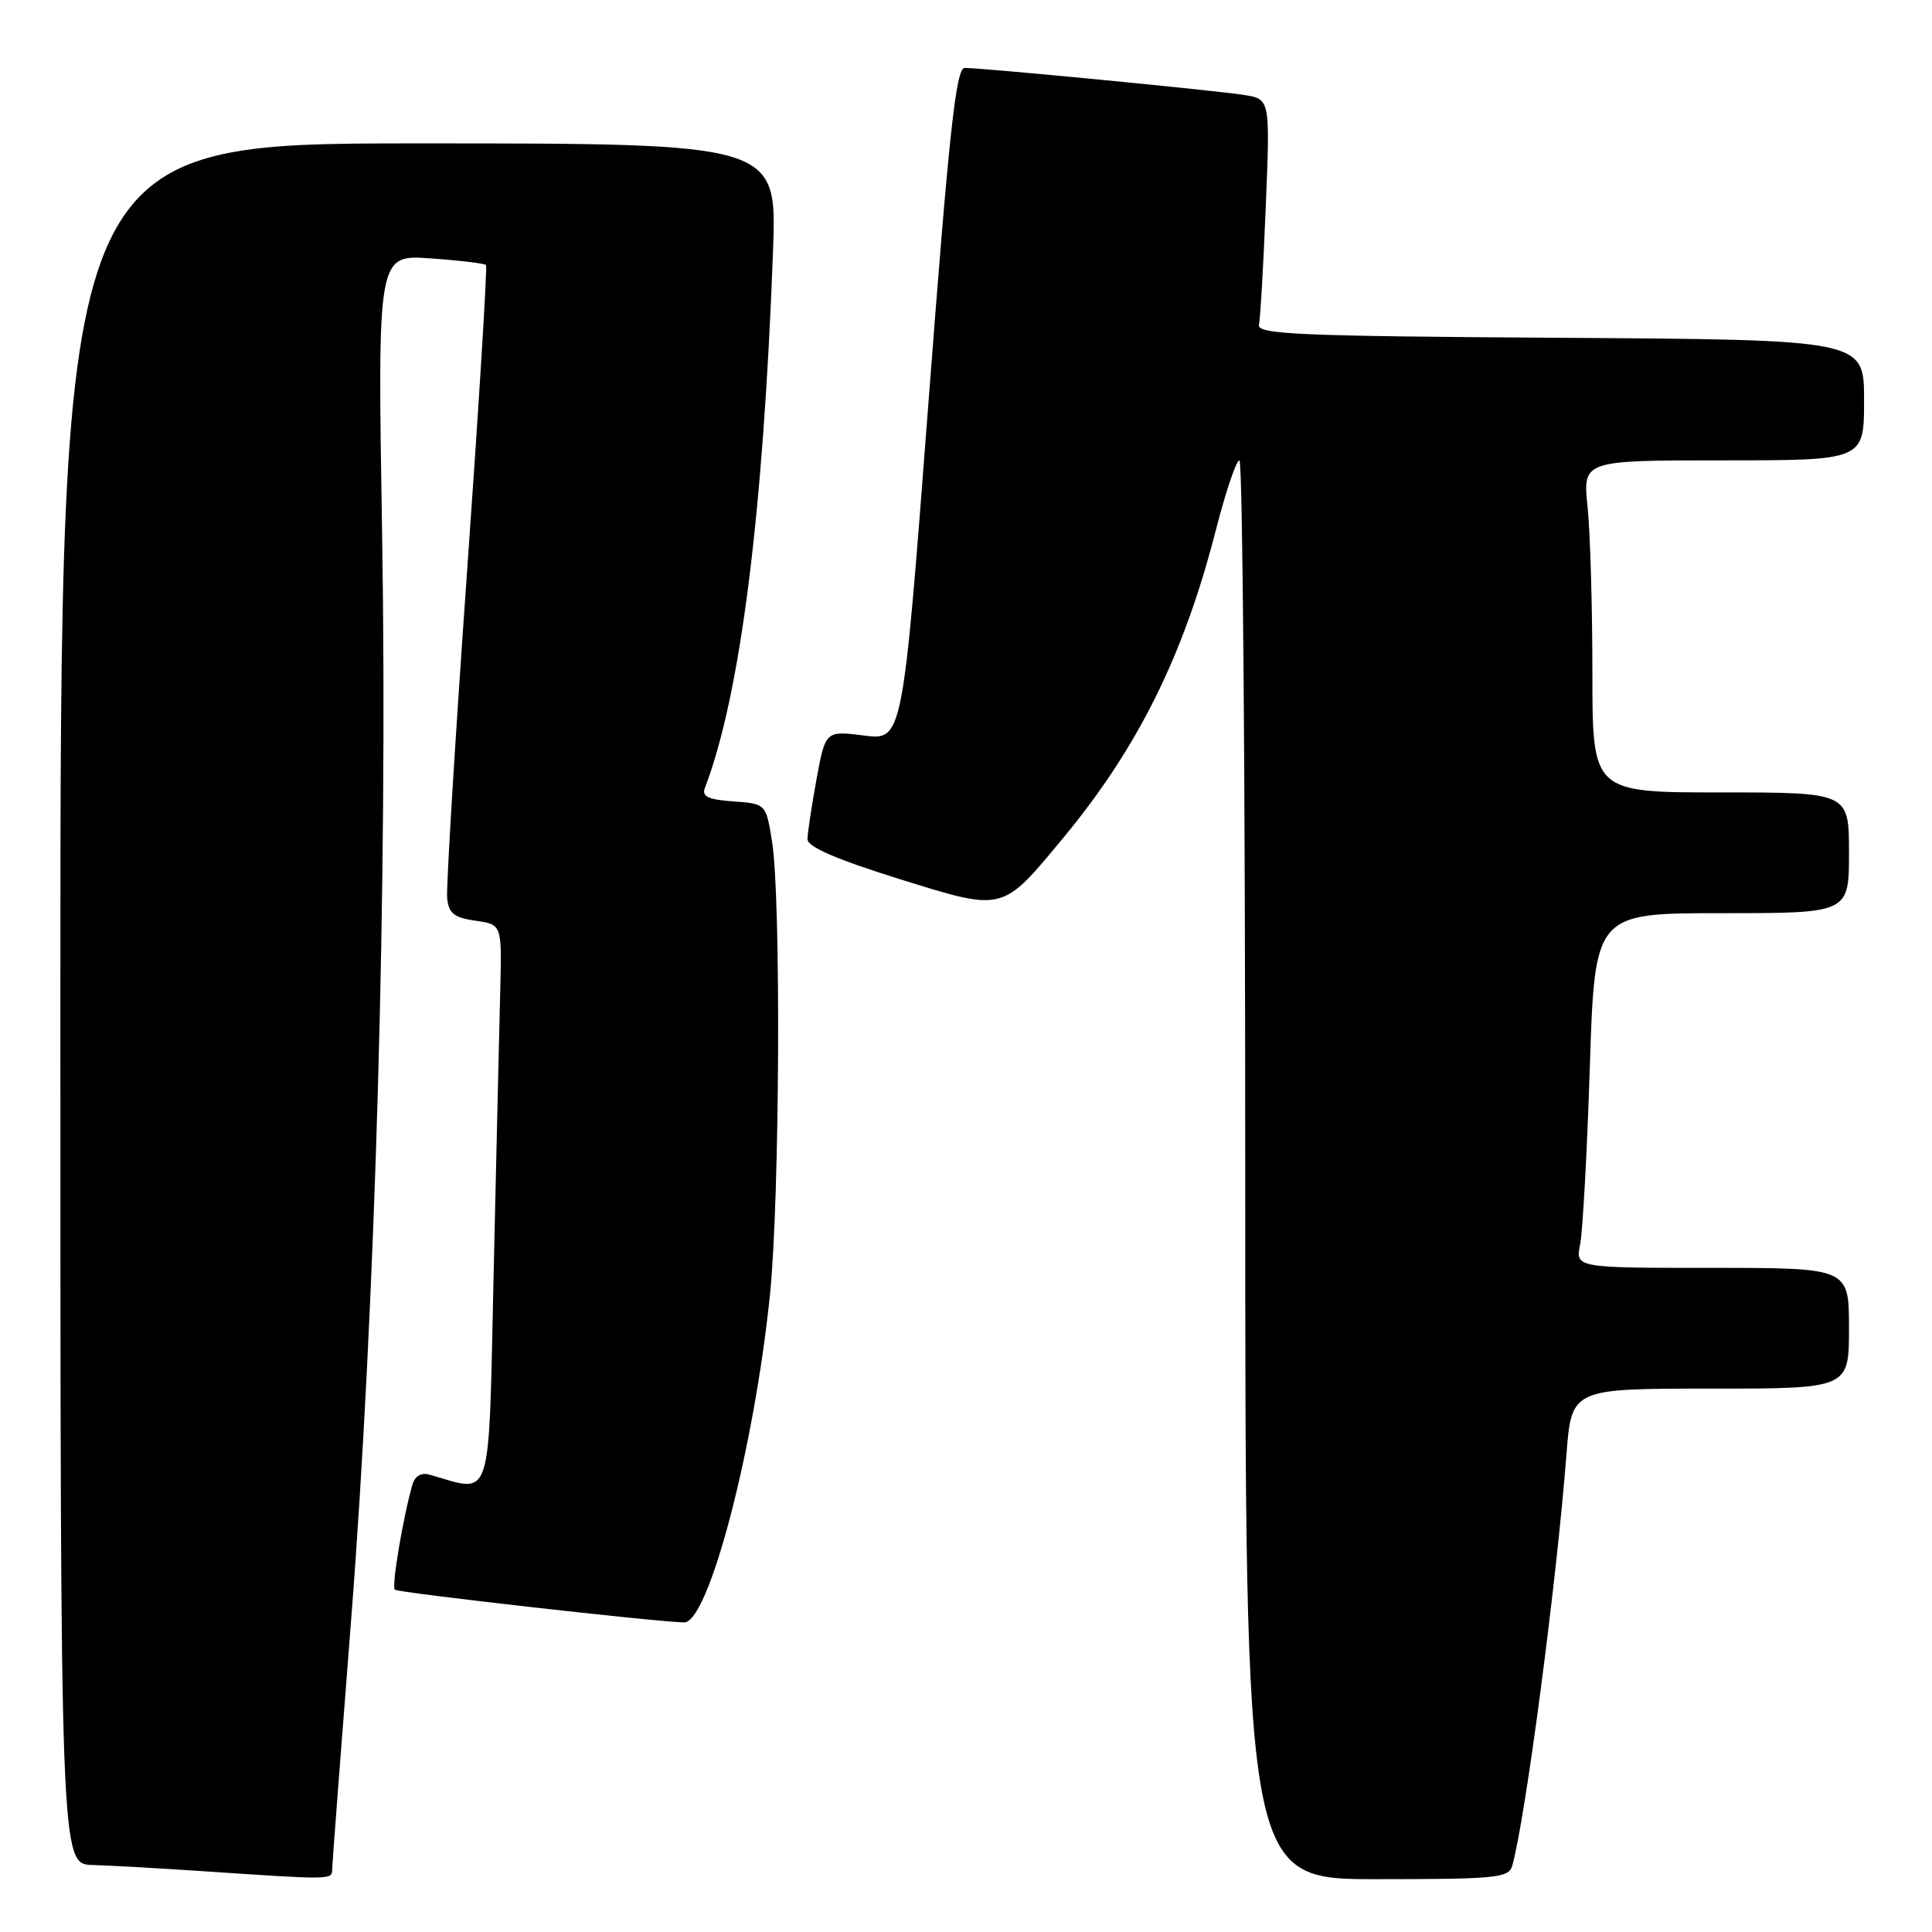 <?xml version="1.0" encoding="UTF-8" standalone="no"?>
<!DOCTYPE svg PUBLIC "-//W3C//DTD SVG 1.1//EN" "http://www.w3.org/Graphics/SVG/1.1/DTD/svg11.dtd" >
<svg xmlns="http://www.w3.org/2000/svg" xmlns:xlink="http://www.w3.org/1999/xlink" version="1.1" viewBox="0 0 256 256">
 <g >
 <path fill="currentColor"
d=" M 44.01 247.75 C 44.02 247.06 45.14 232.32 46.50 215.00 C 49.75 173.47 51.39 116.43 50.63 70.62 C 50.02 33.73 50.02 33.73 57.05 34.24 C 60.91 34.51 64.22 34.91 64.40 35.12 C 64.59 35.33 63.45 53.73 61.87 76.00 C 60.29 98.28 59.11 117.62 59.25 119.00 C 59.45 121.03 60.16 121.59 63.00 122.00 C 66.50 122.50 66.50 122.50 66.29 131.00 C 66.17 135.68 65.78 152.46 65.42 168.30 C 64.70 200.00 65.41 197.78 56.83 195.38 C 55.81 195.10 54.96 195.62 54.65 196.71 C 53.40 201.08 51.87 210.20 52.31 210.64 C 52.71 211.04 86.77 214.89 90.64 214.98 C 93.89 215.05 99.94 191.95 102.03 171.50 C 103.32 158.83 103.50 118.90 102.30 111.50 C 101.49 106.50 101.49 106.50 97.16 106.19 C 93.84 105.95 92.96 105.54 93.40 104.41 C 98.09 92.17 101.14 68.17 102.43 33.25 C 102.96 19.00 102.96 19.00 55.48 19.00 C 8.00 19.00 8.00 19.00 8.00 133.00 C 8.00 247.00 8.00 247.00 12.25 247.12 C 14.59 247.19 21.22 247.56 27.00 247.95 C 43.86 249.09 44.00 249.09 44.01 247.75 Z  M 200.37 247.25 C 202.09 241.26 206.26 209.65 207.56 192.75 C 208.24 184.00 208.24 184.00 226.62 184.00 C 245.00 184.00 245.00 184.00 245.00 176.00 C 245.00 168.00 245.00 168.00 226.88 168.00 C 208.75 168.00 208.75 168.00 209.38 164.87 C 209.72 163.14 210.30 152.57 210.66 141.37 C 211.32 121.00 211.32 121.00 228.16 121.00 C 245.00 121.00 245.00 121.00 245.00 113.00 C 245.00 105.00 245.00 105.00 228.00 105.00 C 211.00 105.00 211.00 105.00 211.00 89.15 C 211.00 80.43 210.71 70.53 210.36 67.15 C 209.72 61.00 209.72 61.00 228.36 61.00 C 247.00 61.00 247.00 61.00 247.00 53.01 C 247.00 45.02 247.00 45.02 206.75 44.76 C 171.91 44.54 166.54 44.30 166.82 43.03 C 167.00 42.22 167.41 35.16 167.72 27.35 C 168.30 13.15 168.30 13.15 164.90 12.59 C 161.33 12.01 130.28 9.00 127.83 9.00 C 126.67 9.00 125.77 17.33 123.01 53.55 C 119.61 98.10 119.61 98.10 114.49 97.46 C 109.38 96.82 109.38 96.82 108.19 103.27 C 107.54 106.83 107.00 110.39 107.00 111.20 C 107.00 112.21 110.81 113.86 119.03 116.43 C 133.06 120.80 132.69 120.89 140.71 111.24 C 150.75 99.16 156.82 86.95 161.11 70.23 C 162.41 65.15 163.81 61.00 164.23 61.00 C 164.66 61.00 165.00 103.30 165.00 155.00 C 165.00 249.00 165.00 249.00 182.43 249.00 C 198.18 249.00 199.91 248.83 200.37 247.25 Z "/>
</g>
</svg>